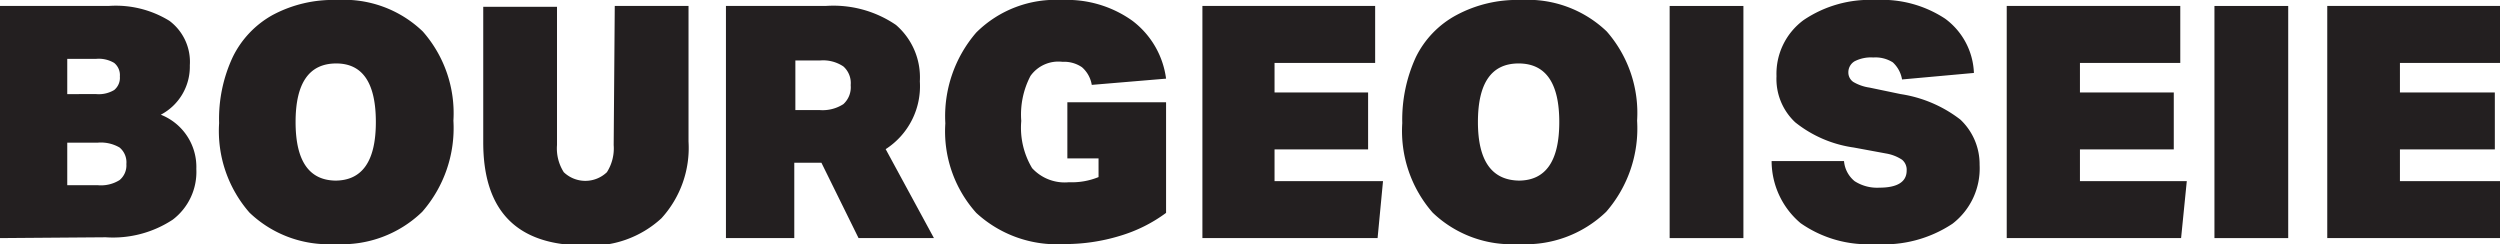 <svg id="SVG" xmlns="http://www.w3.org/2000/svg" viewBox="0 0 92.19 9"><defs><style>.cls-1{fill:#231f20;}</style></defs><path class="cls-1" d="M0,8.78V.22H4A3.76,3.76,0,0,1,6.25.77,1.89,1.89,0,0,1,7,2.41,2,2,0,0,1,5.93,4.23a2.07,2.07,0,0,1,1.31,2,2.21,2.21,0,0,1-.87,1.87,4,4,0,0,1-2.47.65ZM3.55,3.47a1.11,1.11,0,0,0,.66-.15.58.58,0,0,0,.21-.5.58.58,0,0,0-.21-.5,1.11,1.11,0,0,0-.66-.15H2.48v1.3Zm.06,3.36a1.29,1.29,0,0,0,.8-.19.7.7,0,0,0,.25-.59.71.71,0,0,0-.25-.61,1.37,1.37,0,0,0-.8-.18H2.48V6.83Z"/><path class="cls-1" d="M12.36,9A4.21,4.21,0,0,1,9.2,7.84a4.57,4.57,0,0,1-1.12-3.3,5.38,5.38,0,0,1,.5-2.43A3.55,3.55,0,0,1,10.06.55,4.72,4.72,0,0,1,12.43,0a4.19,4.19,0,0,1,3.16,1.16,4.56,4.56,0,0,1,1.13,3.29,4.69,4.69,0,0,1-1.15,3.36A4.25,4.25,0,0,1,12.36,9Zm0-2.34q1.5,0,1.5-2.16T12.4,2.34q-1.5,0-1.5,2.16T12.4,6.66Z"/><path class="cls-1" d="M22.67.22h2.72v5a3.85,3.85,0,0,1-1,2.83,3.82,3.82,0,0,1-2.84,1q-3.73,0-3.73-3.8v-5h2.72v5.1a1.63,1.63,0,0,0,.25,1,1.15,1.15,0,0,0,1.59,0,1.63,1.63,0,0,0,.25-1Z"/><path class="cls-1" d="M31.66,8.78,30.29,6h-1V8.78H26.77V.22h3.67a4.09,4.09,0,0,1,2.6.7A2.55,2.55,0,0,1,33.92,3,2.76,2.76,0,0,1,32.66,5.5l1.78,3.28ZM30.24,4.06a1.41,1.41,0,0,0,.86-.22.84.84,0,0,0,.27-.7.82.82,0,0,0-.27-.69,1.34,1.34,0,0,0-.86-.22h-.91V4.06Z"/><path class="cls-1" d="M40.51,5.84H39.36V3.77H43V7.85a5.48,5.48,0,0,1-1.71.85,6.92,6.92,0,0,1-2.05.3A4.38,4.38,0,0,1,36,7.85a4.5,4.5,0,0,1-1.14-3.3A4.72,4.72,0,0,1,36,1.2,4.15,4.15,0,0,1,39.16,0a4.15,4.15,0,0,1,2.59.76A3.19,3.19,0,0,1,43,2.9l-2.74.23a1.1,1.1,0,0,0-.36-.65,1.16,1.16,0,0,0-.72-.2A1.26,1.26,0,0,0,38,2.8a3.07,3.07,0,0,0-.34,1.66,2.9,2.9,0,0,0,.4,1.74,1.63,1.63,0,0,0,1.36.52,2.6,2.6,0,0,0,1.09-.19Z"/><path class="cls-1" d="M44.34,8.78V.22h6.37v2.1H47V3.41h3.45v2.1H47V6.68H51l-.2,2.1Z"/><path class="cls-1" d="M56,9a4.21,4.21,0,0,1-3.17-1.16,4.57,4.57,0,0,1-1.12-3.3,5.52,5.52,0,0,1,.5-2.43A3.51,3.51,0,0,1,53.72.55,4.72,4.72,0,0,1,56.09,0a4.21,4.21,0,0,1,3.16,1.16,4.56,4.56,0,0,1,1.12,3.29,4.68,4.68,0,0,1-1.14,3.36A4.28,4.28,0,0,1,56,9Zm0-2.34q1.5,0,1.5-2.16t-1.5-2.16q-1.5,0-1.5,2.16T56.05,6.66Z"/><path class="cls-1" d="M61.57,8.78V.22h2.72V8.78Z"/><path class="cls-1" d="M68.36,5.44a4.44,4.44,0,0,1-2.16-.93,2.19,2.19,0,0,1-.69-1.7,2.46,2.46,0,0,1,1-2.07A4.36,4.36,0,0,1,69.17,0a4.23,4.23,0,0,1,2.56.69,2.6,2.6,0,0,1,1.06,2l-2.65.24a1.11,1.11,0,0,0-.34-.63,1.19,1.19,0,0,0-.72-.18,1.32,1.32,0,0,0-.69.14.47.47,0,0,0-.23.41.42.42,0,0,0,.18.35,1.63,1.63,0,0,0,.6.21l1.15.24a4.77,4.77,0,0,1,2.2.94A2.26,2.26,0,0,1,73,6.08a2.57,2.57,0,0,1-1,2.17A4.57,4.57,0,0,1,69.15,9a4.33,4.33,0,0,1-2.75-.77,3,3,0,0,1-1.07-2.29H68a1.07,1.07,0,0,0,.39.74,1.53,1.53,0,0,0,.92.24c.65,0,1-.21,1-.63a.48.48,0,0,0-.17-.4,1.53,1.53,0,0,0-.59-.23Z"/><path class="cls-1" d="M74,8.78V.22H80.4v2.1H76.7V3.41h3.46v2.1H76.7V6.68h3.94l-.21,2.1Z"/><path class="cls-1" d="M81.66,8.78V.22h2.72V8.78Z"/><path class="cls-1" d="M85.82,8.78V.22h6.37v2.1H88.5V3.41H92v2.1H88.5V6.68h3.93l-.2,2.1Z"/></svg>